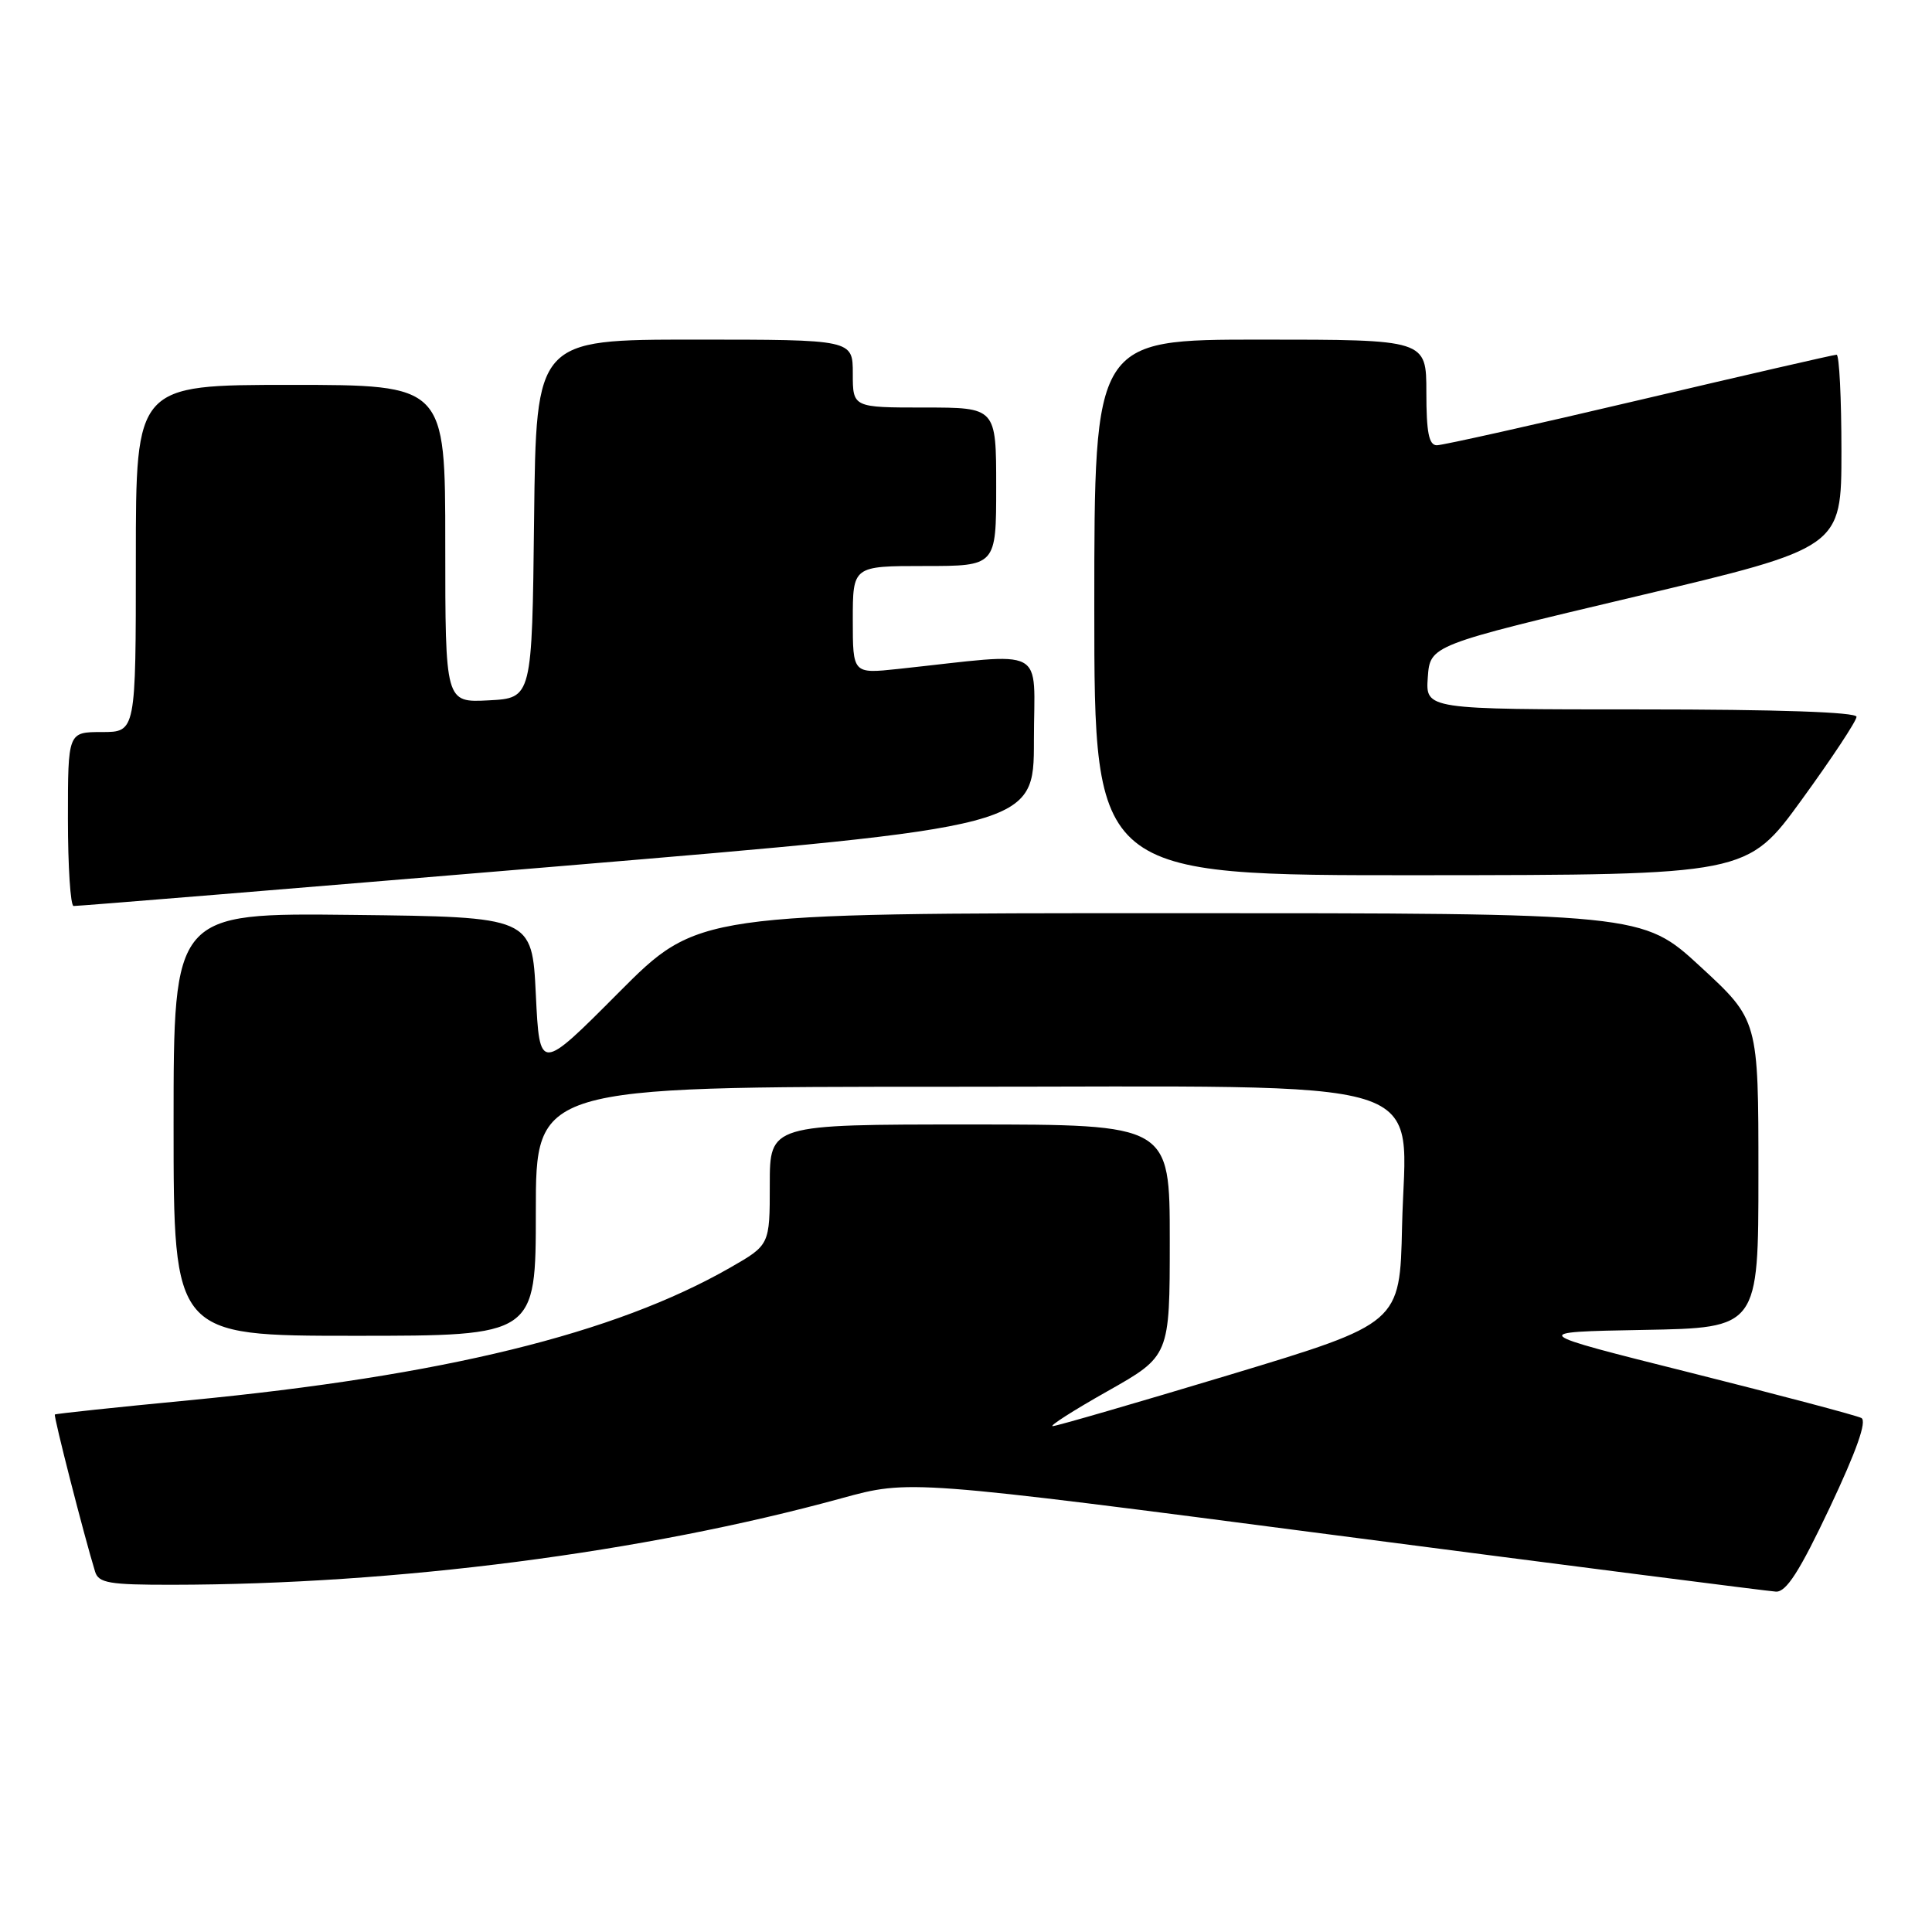 <?xml version="1.0" encoding="UTF-8" standalone="no"?>
<!DOCTYPE svg PUBLIC "-//W3C//DTD SVG 1.1//EN" "http://www.w3.org/Graphics/SVG/1.1/DTD/svg11.dtd" >
<svg xmlns="http://www.w3.org/2000/svg" xmlns:xlink="http://www.w3.org/1999/xlink" version="1.1" viewBox="0 0 256 256">
 <g >
 <path fill="currentColor"
d=" M 242.46 199.75 C 246.00 192.25 247.40 188.30 246.64 187.89 C 246.01 187.56 235.82 184.86 224.00 181.89 C 202.50 176.50 202.50 176.50 217.75 176.22 C 233.00 175.95 233.00 175.95 233.00 155.56 C 233.00 135.17 233.00 135.17 225.31 128.08 C 217.63 121.00 217.63 121.00 155.04 121.00 C 92.46 121.00 92.46 121.00 81.98 131.52 C 71.50 142.05 71.50 142.05 71.00 131.77 C 70.50 121.50 70.50 121.50 46.75 121.23 C 23.00 120.96 23.00 120.96 23.00 148.98 C 23.00 177.00 23.00 177.00 47.00 177.00 C 71.00 177.00 71.00 177.00 71.00 160.50 C 71.00 144.00 71.00 144.00 125.81 144.00 C 191.95 144.00 186.23 142.23 185.78 162.51 C 185.50 175.35 185.50 175.35 163.00 182.15 C 150.62 185.88 140.05 188.95 139.50 188.97 C 138.95 188.99 142.21 186.90 146.75 184.34 C 155.00 179.68 155.00 179.68 155.00 164.34 C 155.00 149.00 155.00 149.00 128.50 149.00 C 102.00 149.00 102.00 149.00 102.00 156.98 C 102.00 164.96 102.00 164.96 96.75 167.97 C 81.45 176.73 58.74 182.30 25.00 185.55 C 15.38 186.47 7.40 187.32 7.27 187.43 C 7.07 187.60 11.14 203.50 12.60 208.25 C 13.06 209.76 14.46 210.00 22.82 209.99 C 52.51 209.96 85.34 205.72 111.50 198.53 C 120.50 196.06 120.50 196.06 177.00 203.43 C 208.07 207.48 234.32 210.84 235.32 210.90 C 236.69 210.97 238.45 208.23 242.46 199.75 Z  M 73.75 114.81 C 137.00 109.51 137.00 109.51 137.00 98.11 C 137.00 85.37 139.13 86.49 119.00 88.64 C 113.00 89.28 113.00 89.28 113.00 82.14 C 113.00 75.00 113.00 75.00 122.50 75.00 C 132.00 75.00 132.00 75.00 132.00 64.50 C 132.00 54.00 132.00 54.00 122.50 54.00 C 113.00 54.00 113.00 54.00 113.00 49.50 C 113.00 45.00 113.00 45.00 92.02 45.00 C 71.04 45.00 71.04 45.00 70.77 68.75 C 70.50 92.50 70.50 92.50 64.75 92.80 C 59.00 93.10 59.00 93.10 59.00 72.05 C 59.00 51.00 59.00 51.00 38.50 51.00 C 18.00 51.00 18.00 51.00 18.00 74.00 C 18.00 97.00 18.00 97.00 13.50 97.00 C 9.00 97.00 9.00 97.00 9.00 108.50 C 9.00 114.83 9.34 120.02 9.75 120.05 C 10.16 120.08 38.96 117.72 73.75 114.81 Z  M 238.75 105.95 C 242.74 100.46 246.00 95.52 246.00 94.98 C 246.00 94.36 235.50 94.00 217.44 94.00 C 188.89 94.00 188.89 94.00 189.19 89.75 C 189.50 85.50 189.50 85.50 216.75 79.04 C 244.00 72.58 244.00 72.58 244.00 59.79 C 244.00 52.75 243.71 47.00 243.36 47.00 C 243.01 47.00 231.26 49.70 217.25 53.00 C 203.24 56.30 191.16 59.00 190.39 59.00 C 189.34 59.00 189.00 57.31 189.00 52.00 C 189.00 45.00 189.00 45.00 167.00 45.00 C 145.00 45.00 145.00 45.00 145.00 80.50 C 145.00 116.00 145.00 116.00 188.25 115.97 C 231.50 115.94 231.50 115.94 238.75 105.95 Z "/>
</g>
</svg>